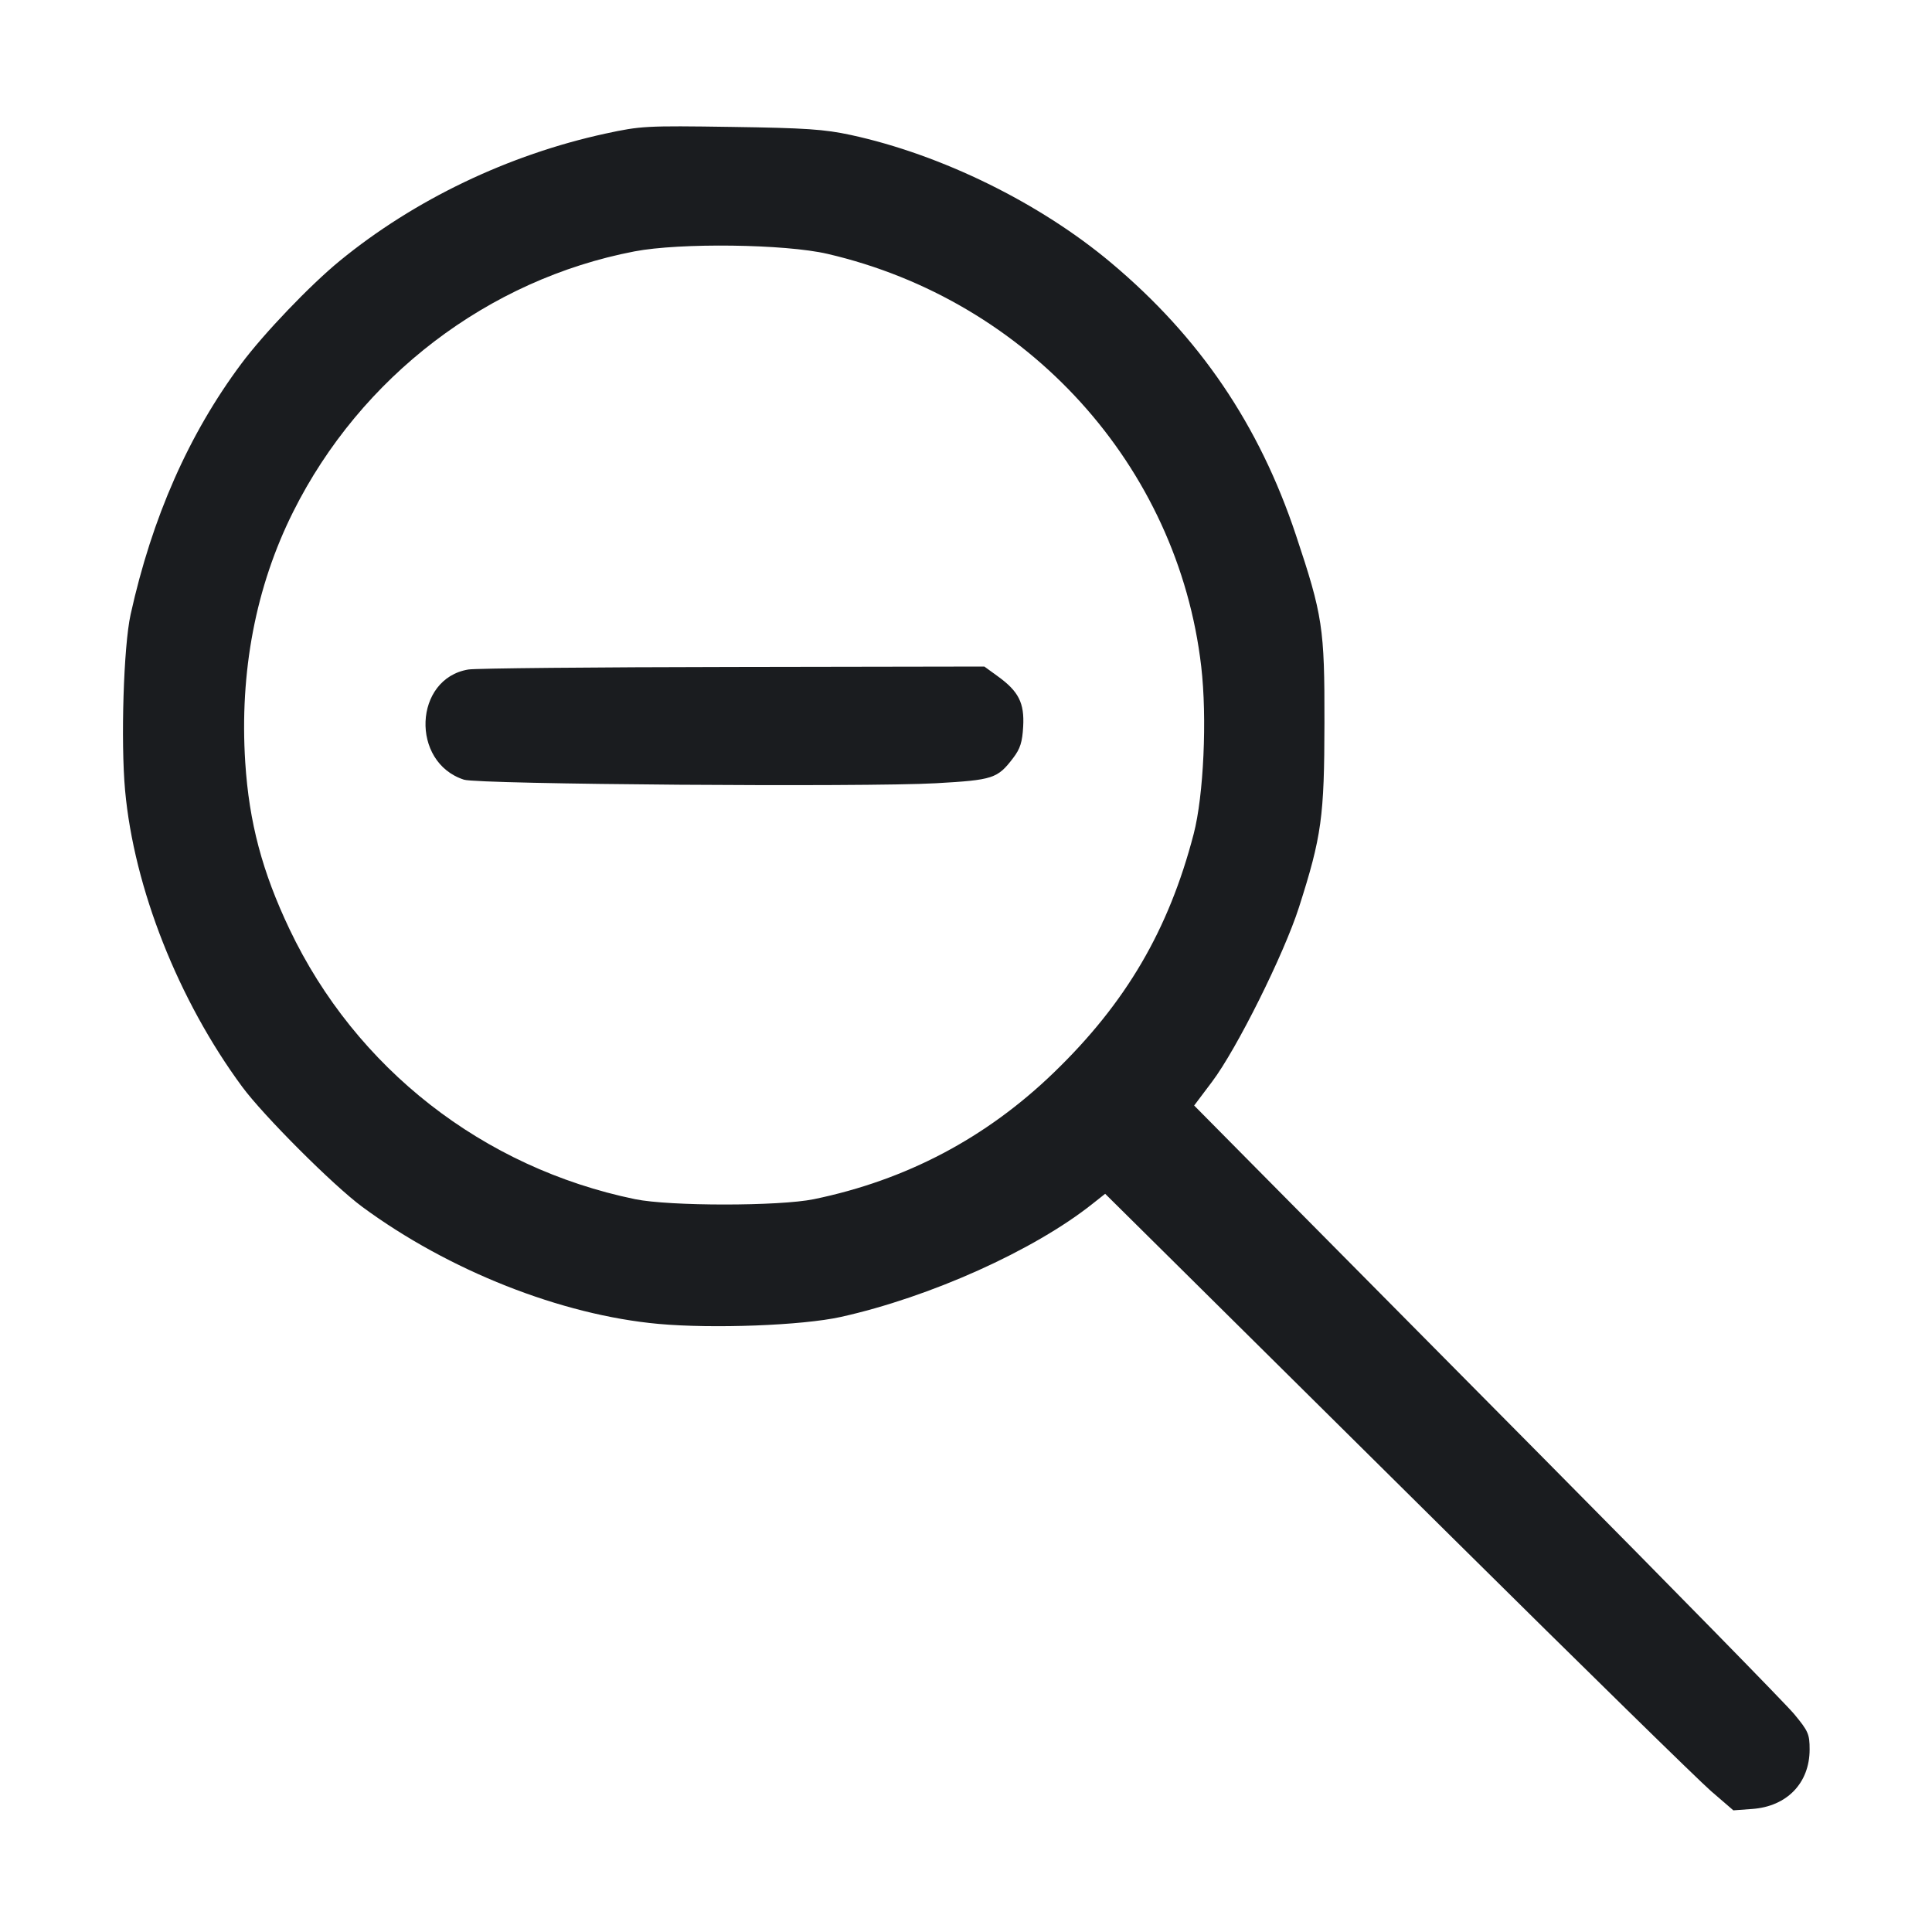 <svg width="32" height="32" viewBox="0 0 32 32" fill="none" xmlns="http://www.w3.org/2000/svg"><path d="M10.027 2.213 C 8.421 2.562,6.863 3.308,5.627 4.321 C 5.136 4.723,4.367 5.527,3.995 6.027 C 3.127 7.191,2.518 8.572,2.163 10.179 C 2.047 10.704,1.998 12.278,2.072 13.093 C 2.220 14.709,2.952 16.564,4.011 18.000 C 4.366 18.481,5.519 19.634,6.000 19.989 C 7.432 21.045,9.295 21.781,10.907 21.928 C 11.810 22.010,13.288 21.954,13.925 21.813 C 15.403 21.485,17.125 20.712,18.099 19.936 L 18.305 19.773 19.219 20.678 C 19.722 21.175,21.897 23.330,24.053 25.466 C 26.209 27.602,28.139 29.492,28.341 29.667 L 28.710 29.985 29.022 29.962 C 29.598 29.921,29.973 29.532,29.973 28.976 C 29.973 28.723,29.951 28.672,29.715 28.388 C 29.572 28.217,27.708 26.314,25.572 24.159 C 23.436 22.003,21.258 19.806,20.733 19.275 L 19.779 18.311 20.077 17.915 C 20.484 17.375,21.266 15.805,21.515 15.028 C 21.891 13.851,21.935 13.529,21.937 11.973 C 21.940 10.400,21.908 10.193,21.464 8.861 C 20.856 7.036,19.868 5.581,18.400 4.350 C 17.220 3.360,15.593 2.561,14.094 2.236 C 13.654 2.141,13.346 2.120,12.107 2.102 C 10.700 2.081,10.615 2.086,10.027 2.213 M13.707 4.205 C 17.028 4.977,19.510 7.718,19.896 11.039 C 19.995 11.890,19.937 13.177,19.771 13.813 C 19.357 15.403,18.649 16.612,17.455 17.765 C 16.334 18.848,15.011 19.546,13.482 19.862 C 12.909 19.980,11.091 19.980,10.518 19.862 C 8.000 19.342,5.893 17.696,4.796 15.392 C 4.344 14.442,4.126 13.623,4.062 12.627 C 3.966 11.130,4.236 9.715,4.856 8.477 C 5.975 6.239,8.086 4.629,10.508 4.164 C 11.262 4.019,13.004 4.041,13.707 4.205 M7.758 11.089 C 6.852 11.238,6.796 12.628,7.685 12.914 C 7.924 12.992,14.327 13.039,15.503 12.973 C 16.450 12.919,16.521 12.896,16.781 12.555 C 16.898 12.402,16.933 12.291,16.947 12.034 C 16.969 11.644,16.872 11.451,16.527 11.202 L 16.304 11.040 12.139 11.047 C 9.848 11.050,7.877 11.069,7.758 11.089 " fill="#1A1C1F" stroke="none" fill-rule="evenodd"></path></svg>